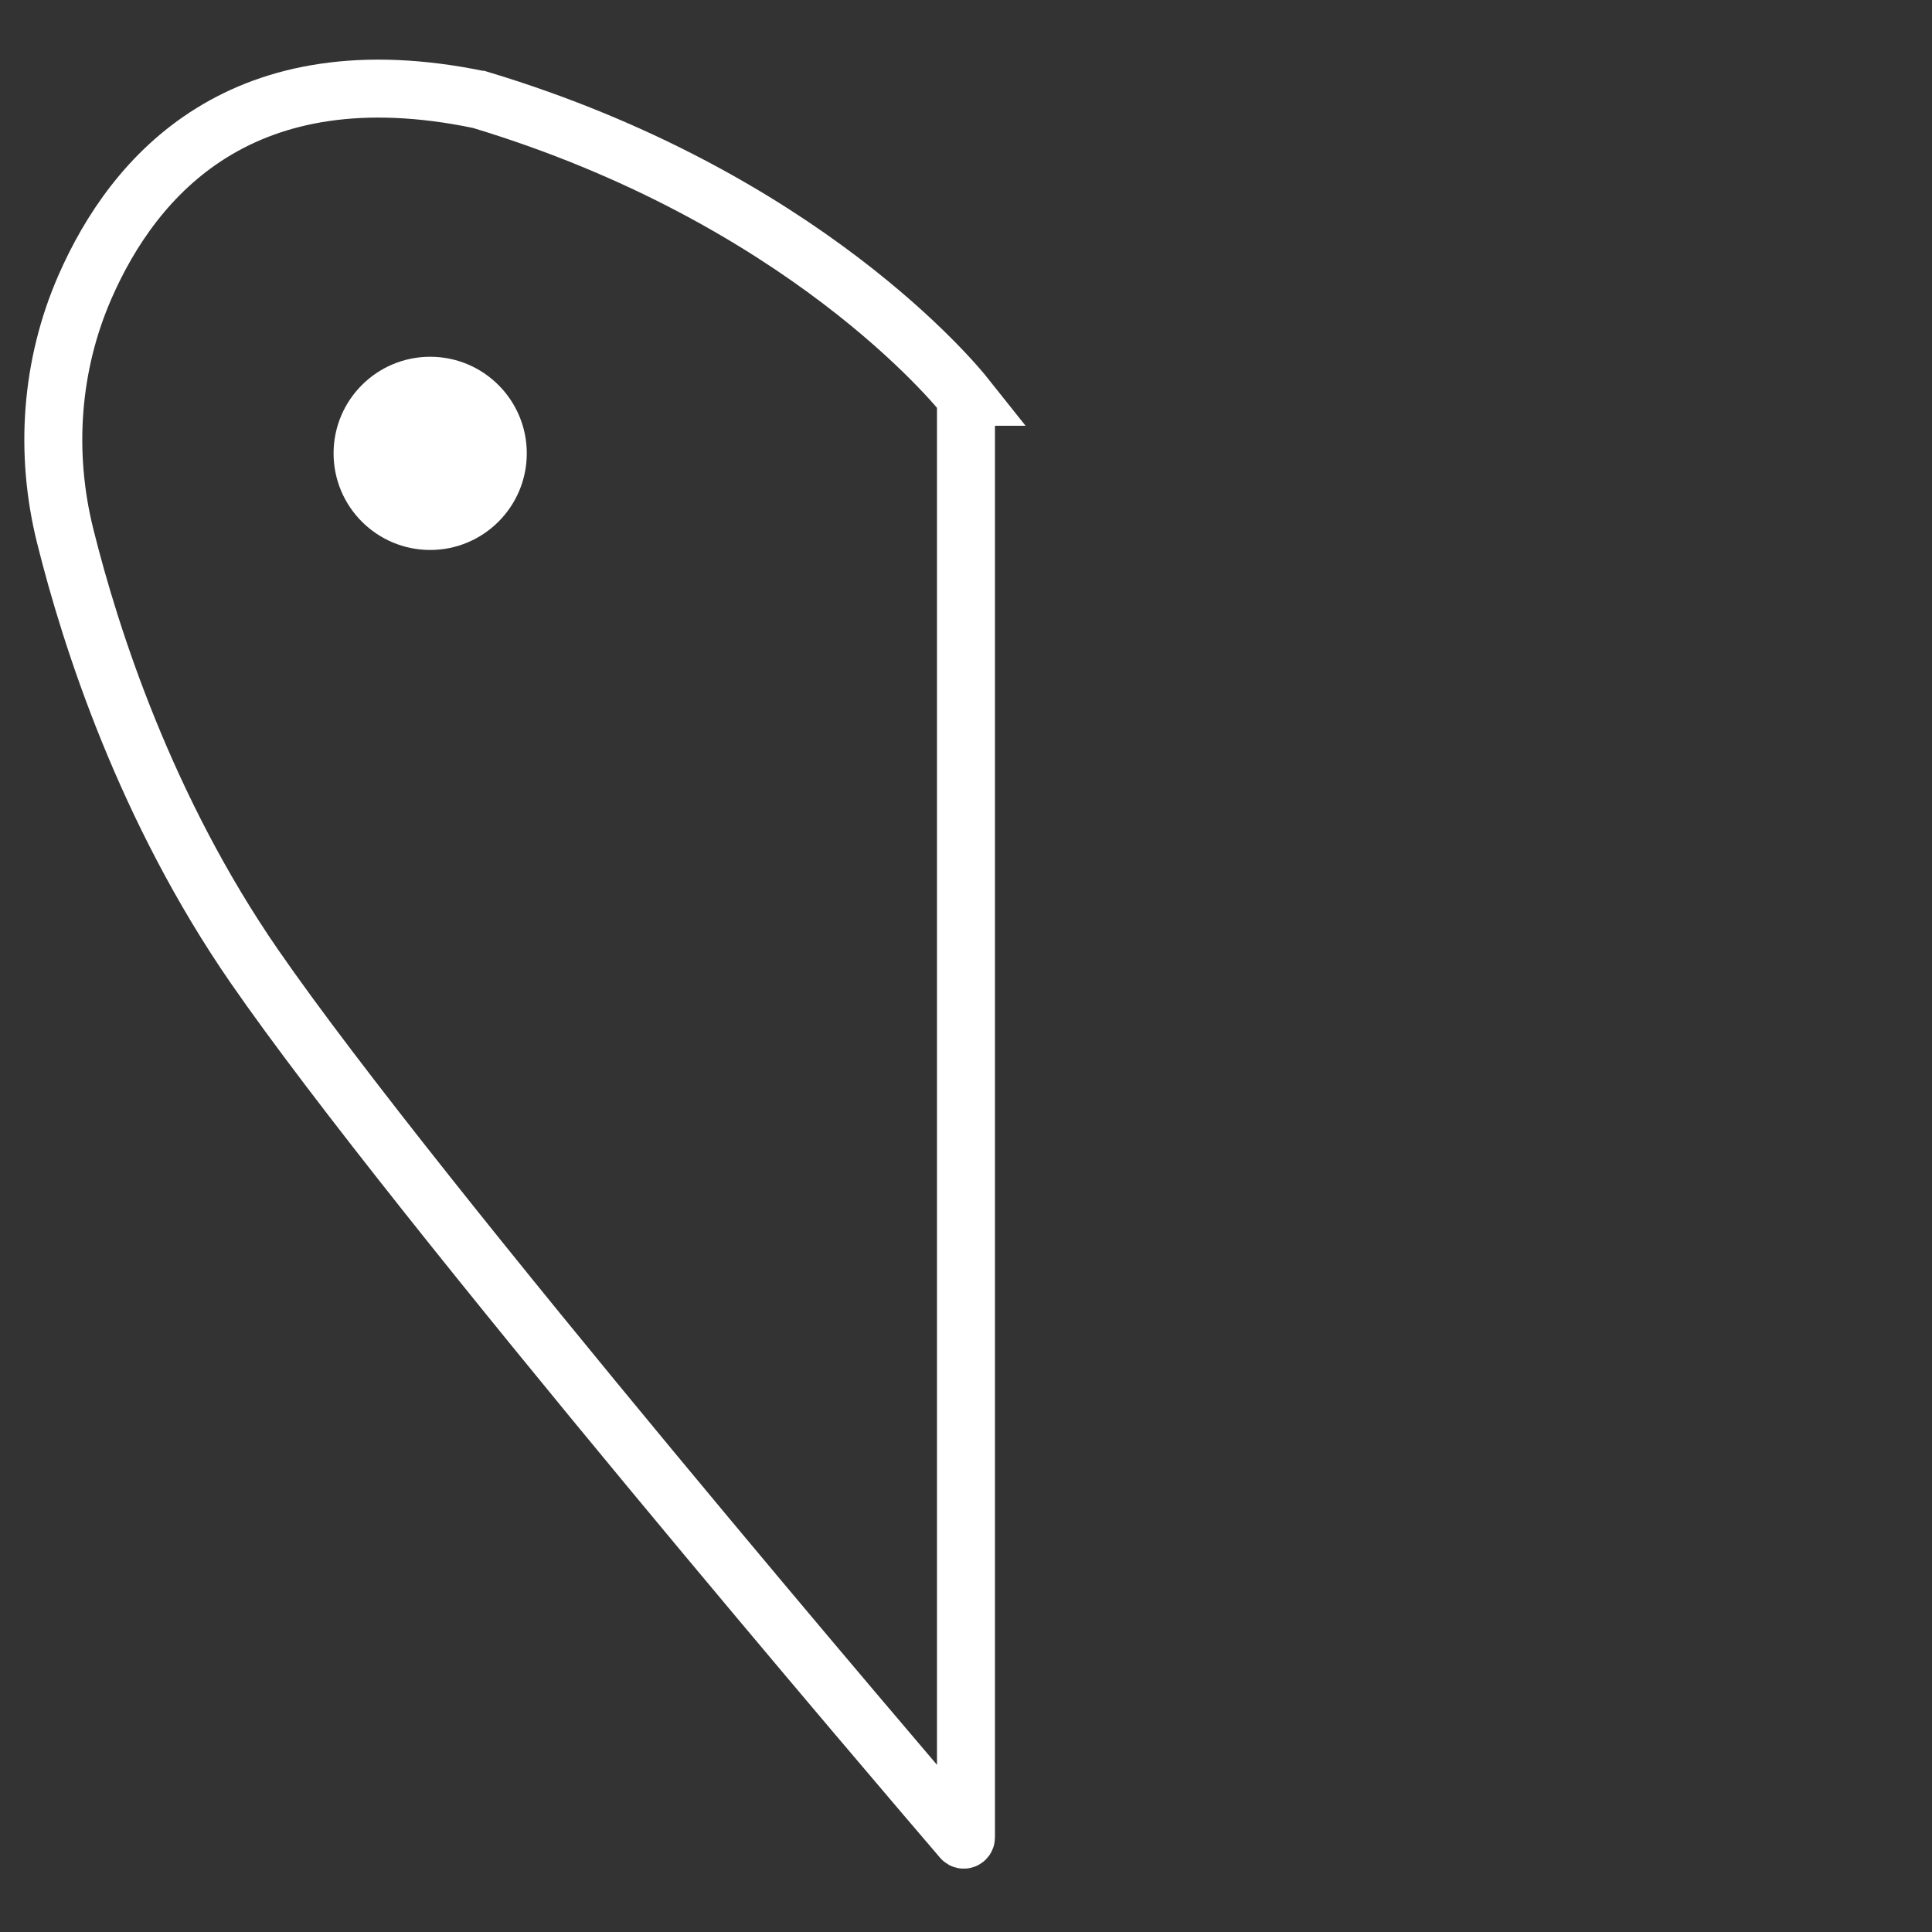 <?xml version="1.0" encoding="UTF-8"?><svg xmlns="http://www.w3.org/2000/svg" viewBox="0 0 500 500"><rect x="0" y="0" width="500" height="500" fill="#333333" stroke="none"/><defs><style>.cls-1{fill:#fff;}.cls-2{fill:none;stroke:#fff;stroke-miterlimit:10;stroke-width:15px;}</style></defs><g id="HeartLeft"><path class="cls-2" d="m249.88,102.69c-2.44-3.07-42.05-51.67-125.68-76.87-.02,0-.04-.01-.06-.01C62.69,13.03,34.68,45.26,22,74.23c-8.87,20.27-10.49,42.96-5.14,64.43,6.64,26.7,20.89,70.77,49.01,111.48,42.05,60.85,170.49,211.03,183.12,225.77.35.4,1,.15,1-.38V103.04c0-.13-.04-.25-.12-.35Z"/></g><g id="CircleTop"><circle class="cls-1" cx="111.33" cy="117.33" r="25"/></g></svg>
